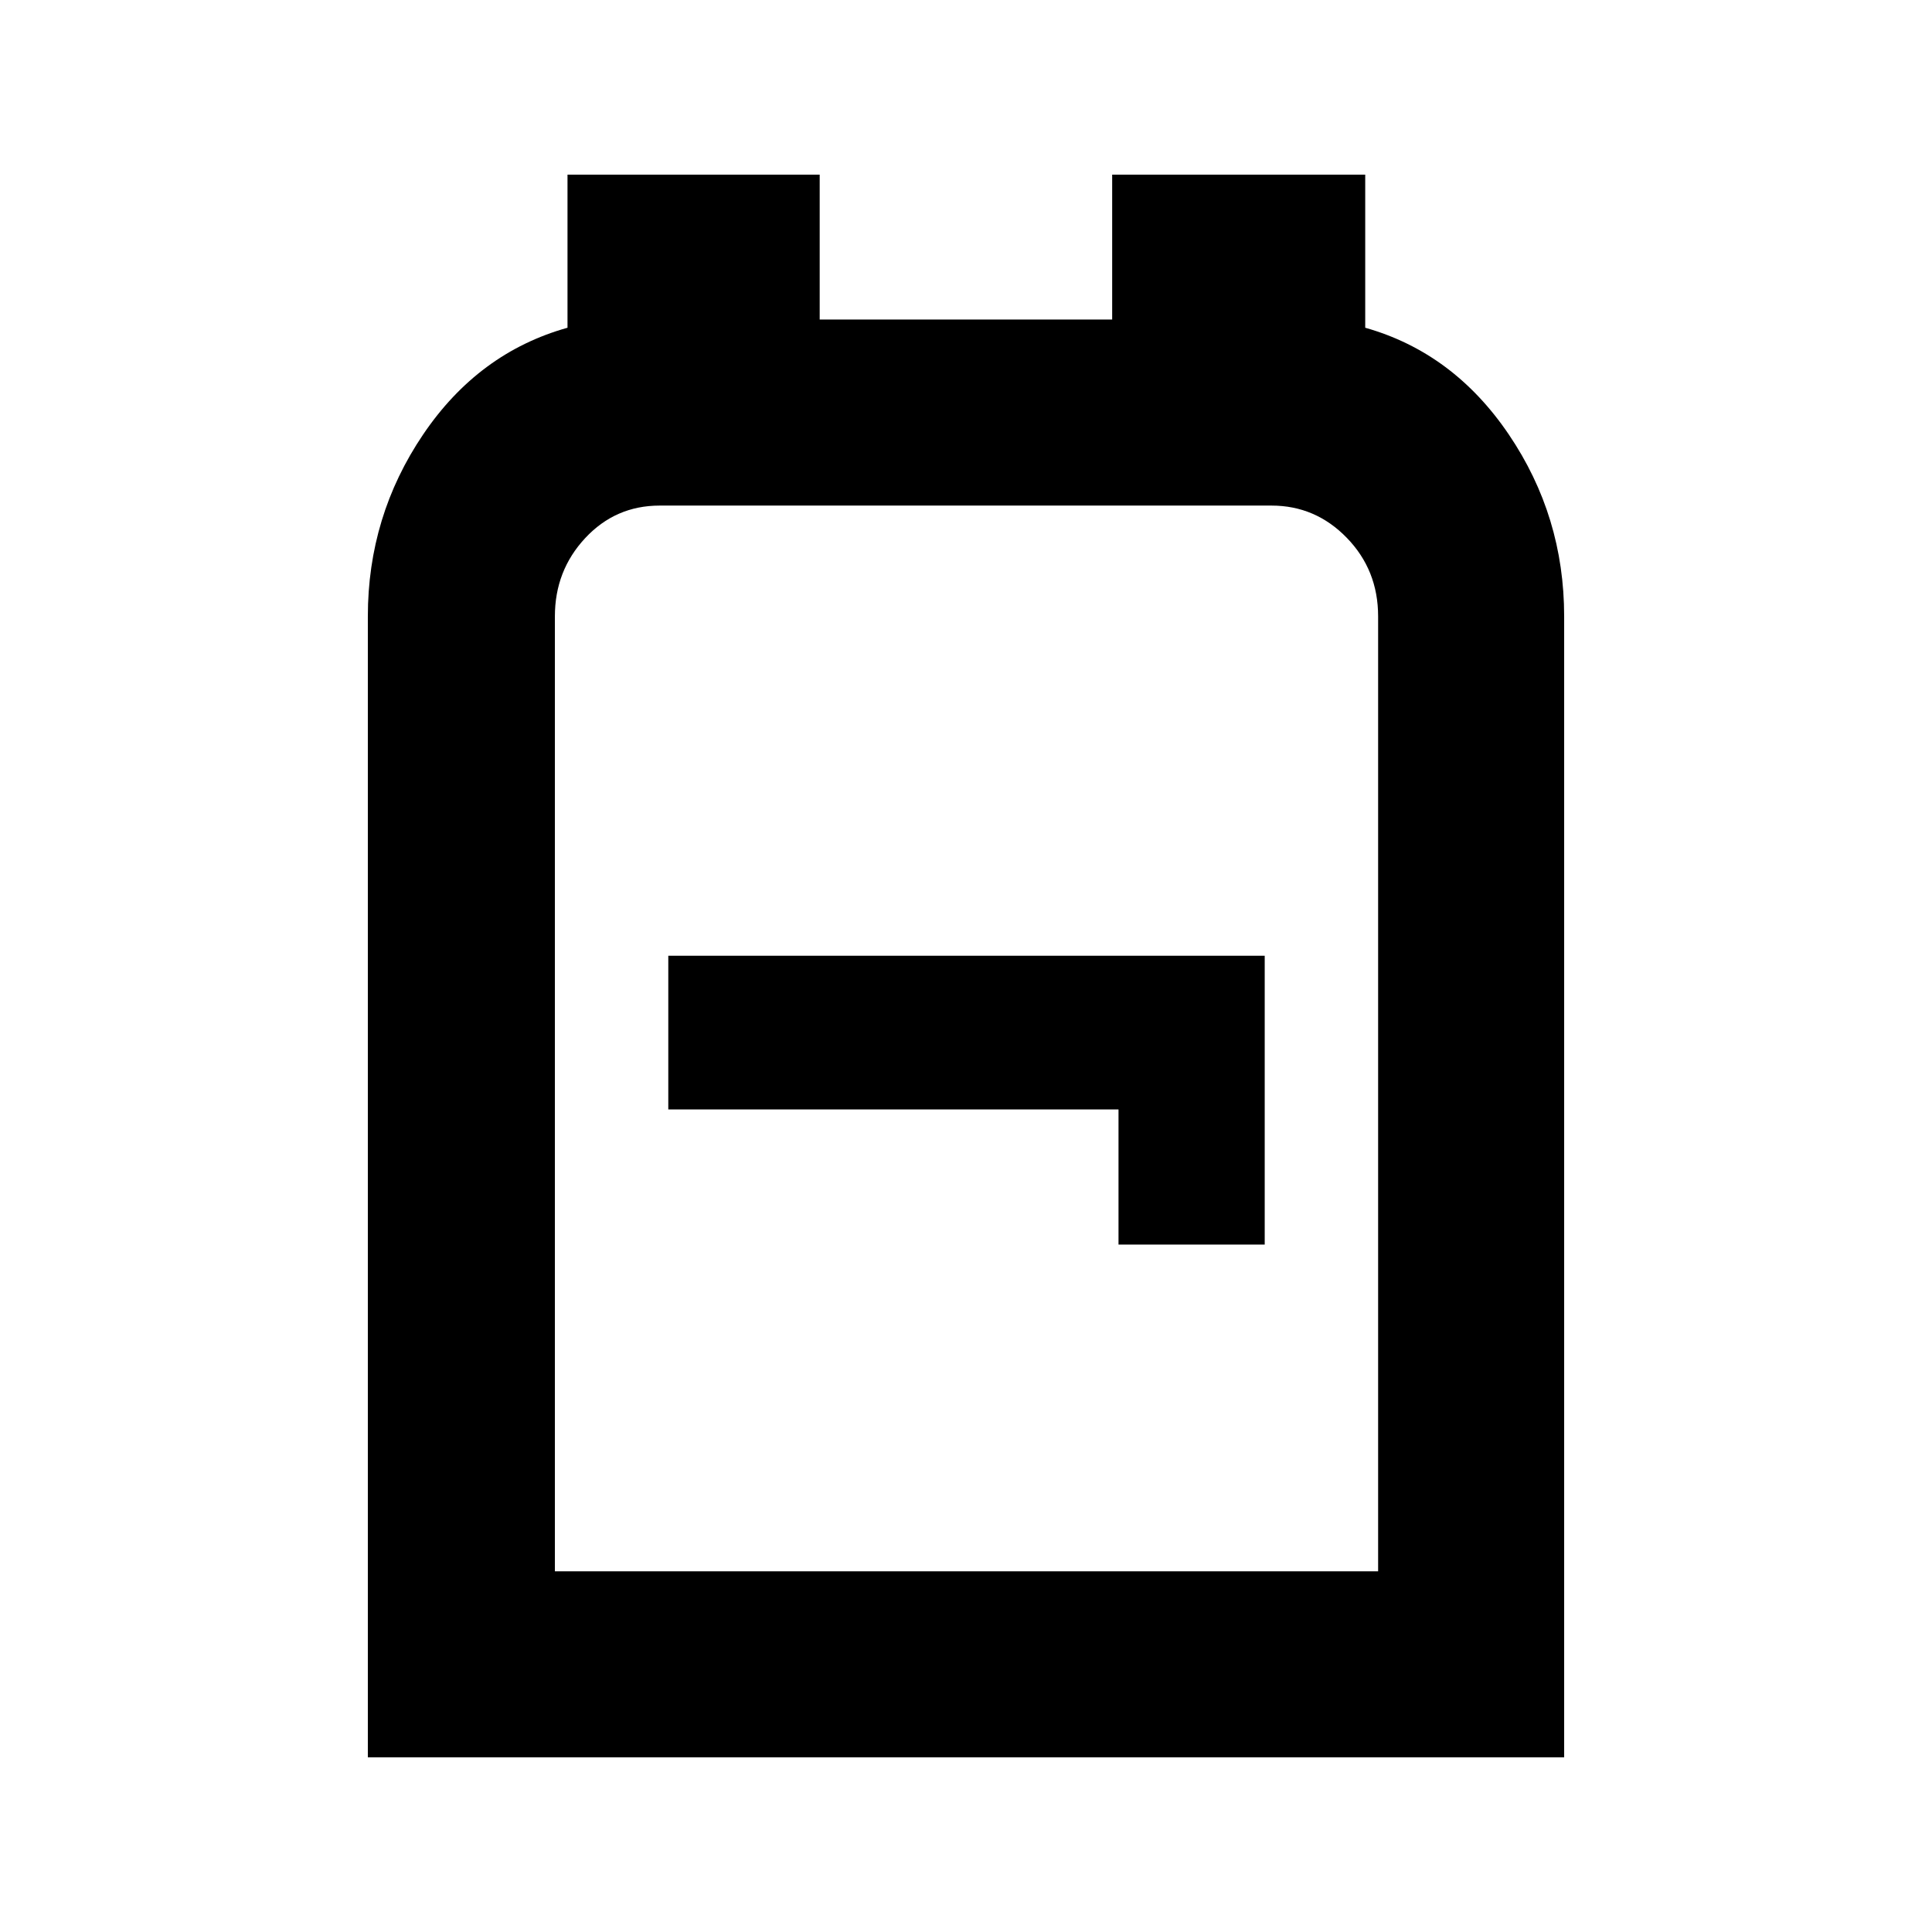 <svg xmlns="http://www.w3.org/2000/svg" height="20" viewBox="0 -960 960 960" width="20"><path d="M182.78-86.78v-566.96q0-49.76 27.49-90.39t71.72-53.02v-76.07H407.3v72h145.33v-72h125.74v76.07q43.81 12.39 71.33 53.02 27.52 40.63 27.52 90.39v566.96H182.78Zm92.94-92.44h409.06v-474.52q0-23-15.56-39.02-15.56-16.02-37.41-16.02H327.79q-21.96 0-37.02 16.17-15.05 16.17-15.05 38.87v474.52Zm280.06-162.35h72.65v-143.52H332.07v76.35h223.71v67.17ZM480.5-444Z"/></svg>
